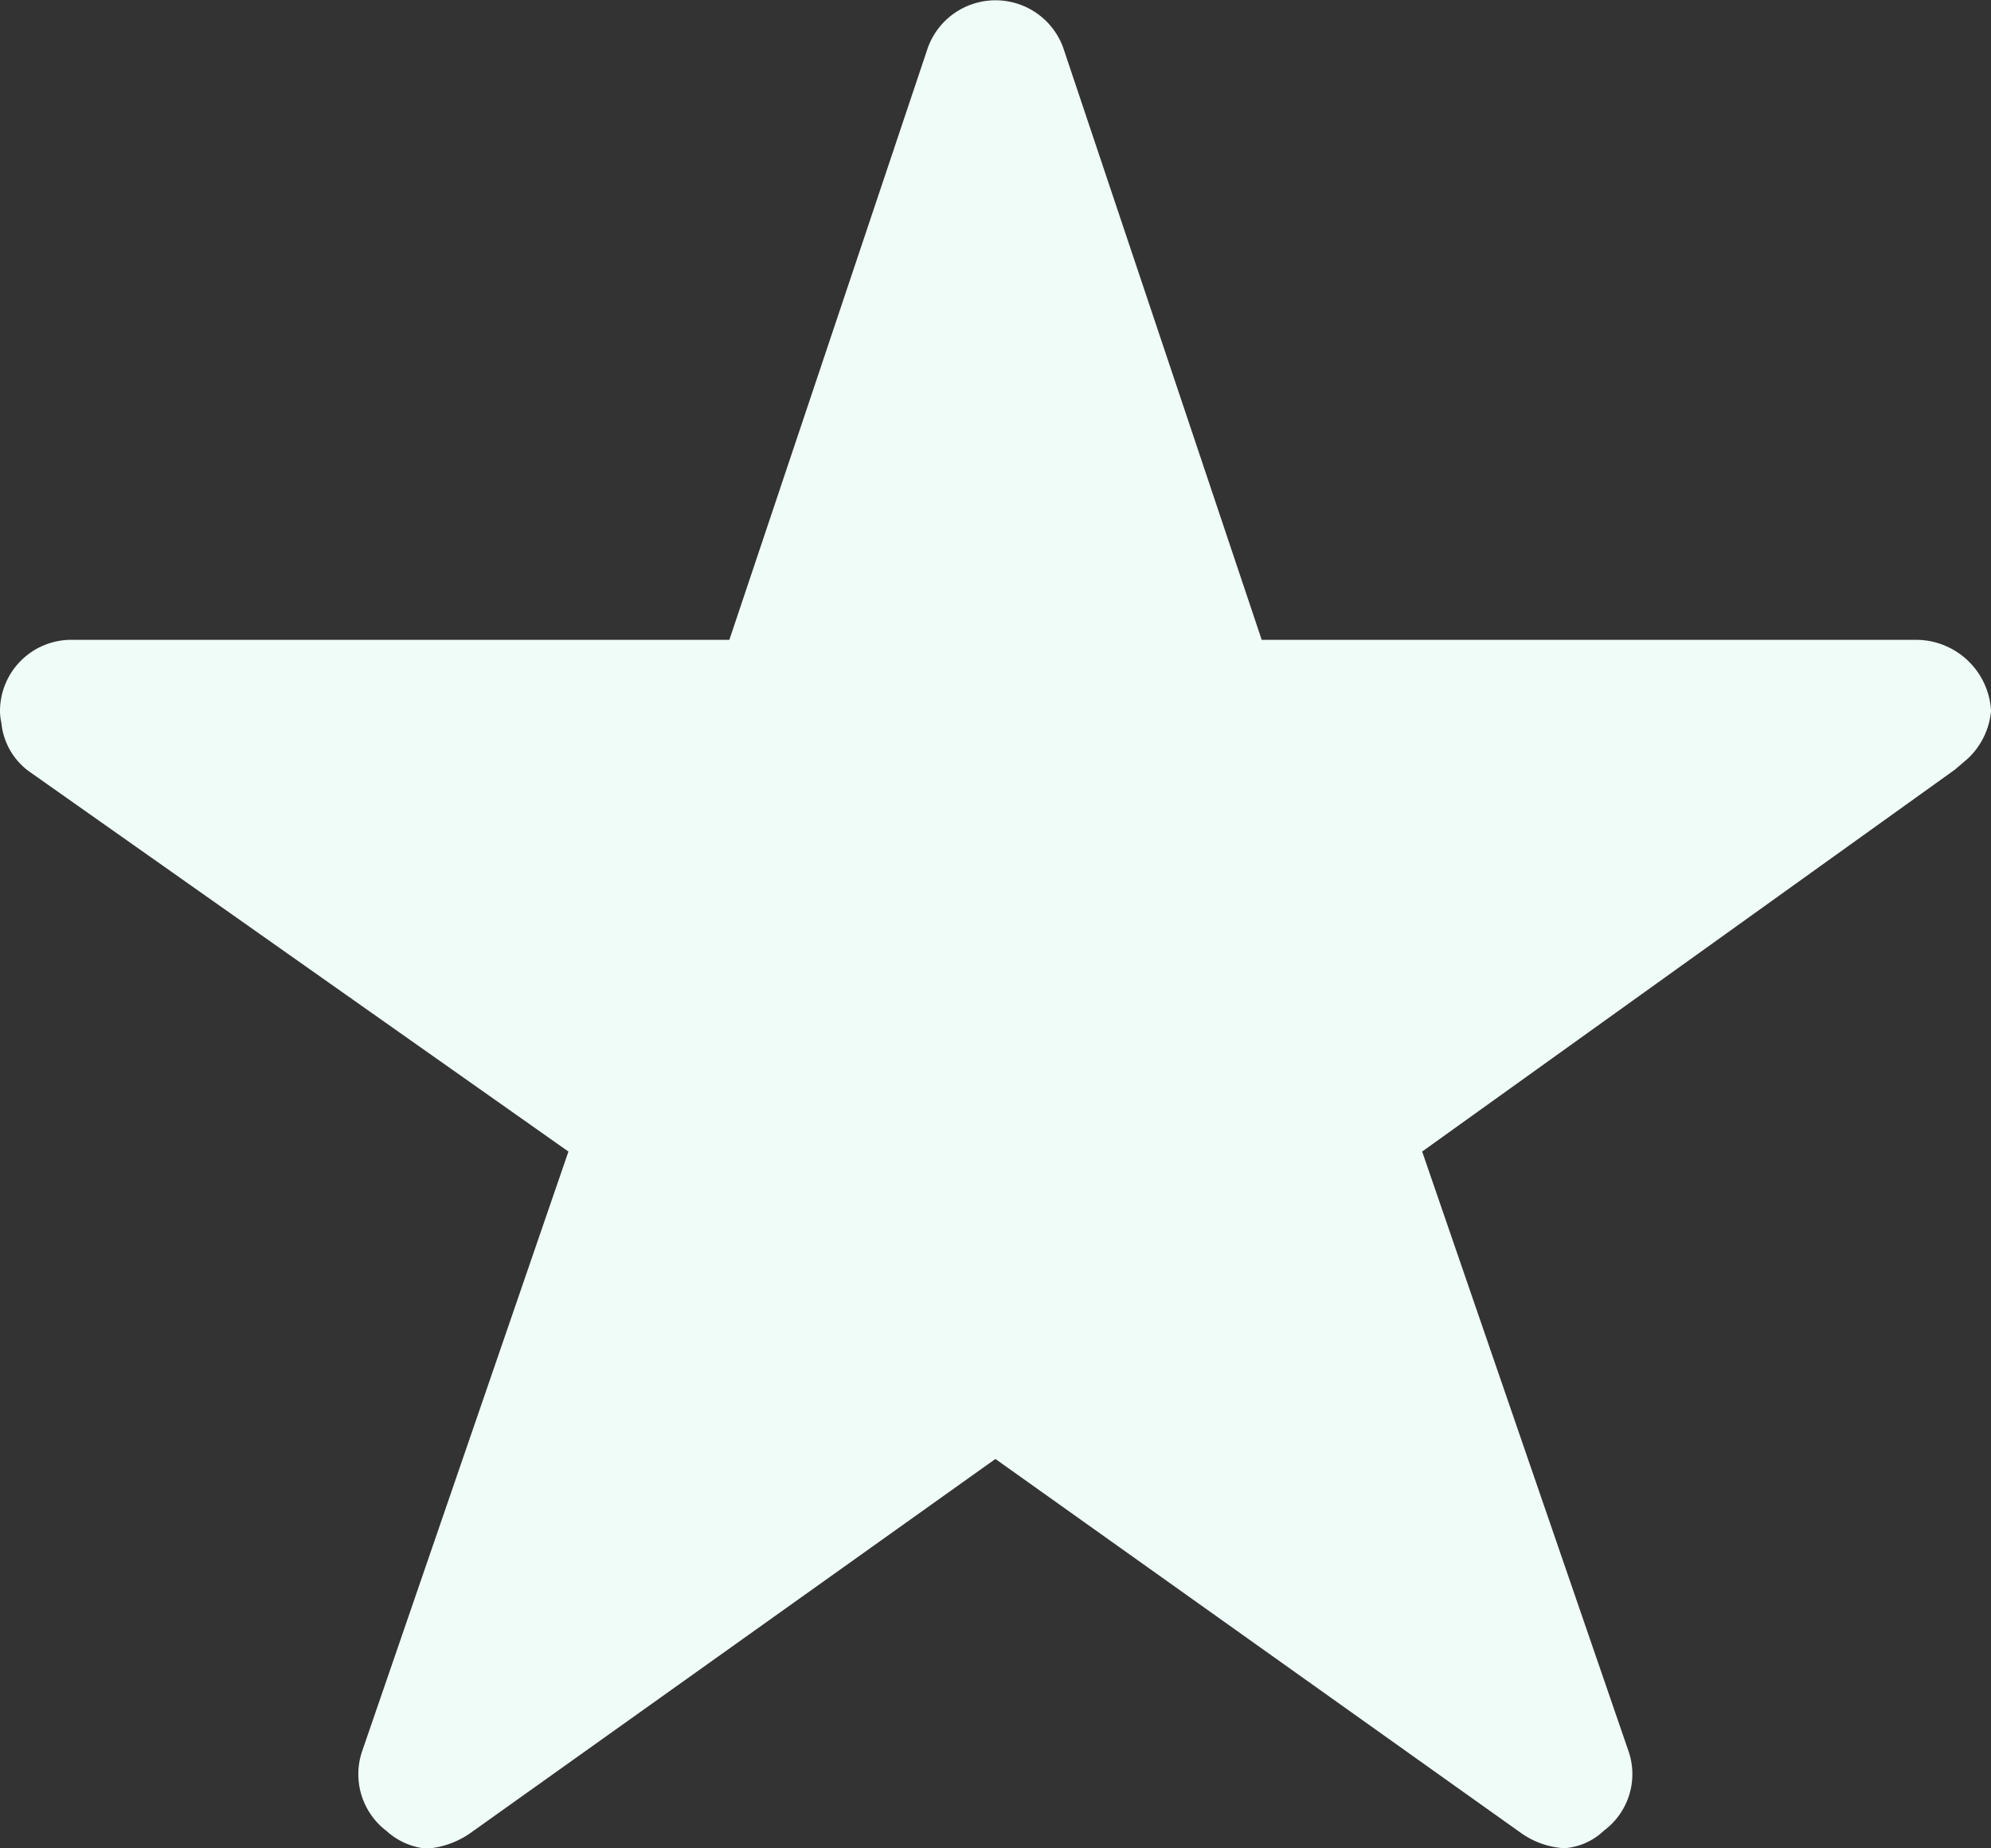 <svg xmlns="http://www.w3.org/2000/svg" width="33.923" height="31.5" viewBox="0 0 33.923 31.5">
  <rect x="0" y="0" width="33.923" height="31.5" fill="#333333" stroke="none"/>
  <path id="Icon_ionic-ios-star" data-name="Icon ionic-ios-star" d="M34.886,14.279H23.747l-3.385-10.1a1.227,1.227,0,0,0-2.3,0l-3.385,10.1H3.462A1.215,1.215,0,0,0,2.25,15.49a.89.89,0,0,0,.023.2,1.164,1.164,0,0,0,.507.856L11.935,23,8.421,33.217a1.215,1.215,0,0,0,.416,1.363,1.172,1.172,0,0,0,.681.3,1.484,1.484,0,0,0,.757-.273l8.935-6.368L28.147,34.6a1.419,1.419,0,0,0,.757.273,1.088,1.088,0,0,0,.674-.3,1.2,1.2,0,0,0,.416-1.363L26.481,23,35.56,16.49l.22-.189a1.27,1.27,0,0,0,.394-.81A1.282,1.282,0,0,0,34.886,14.279Z" transform="translate(-2.25 -3.375)" fill="#f0fcf7"/>
</svg>
